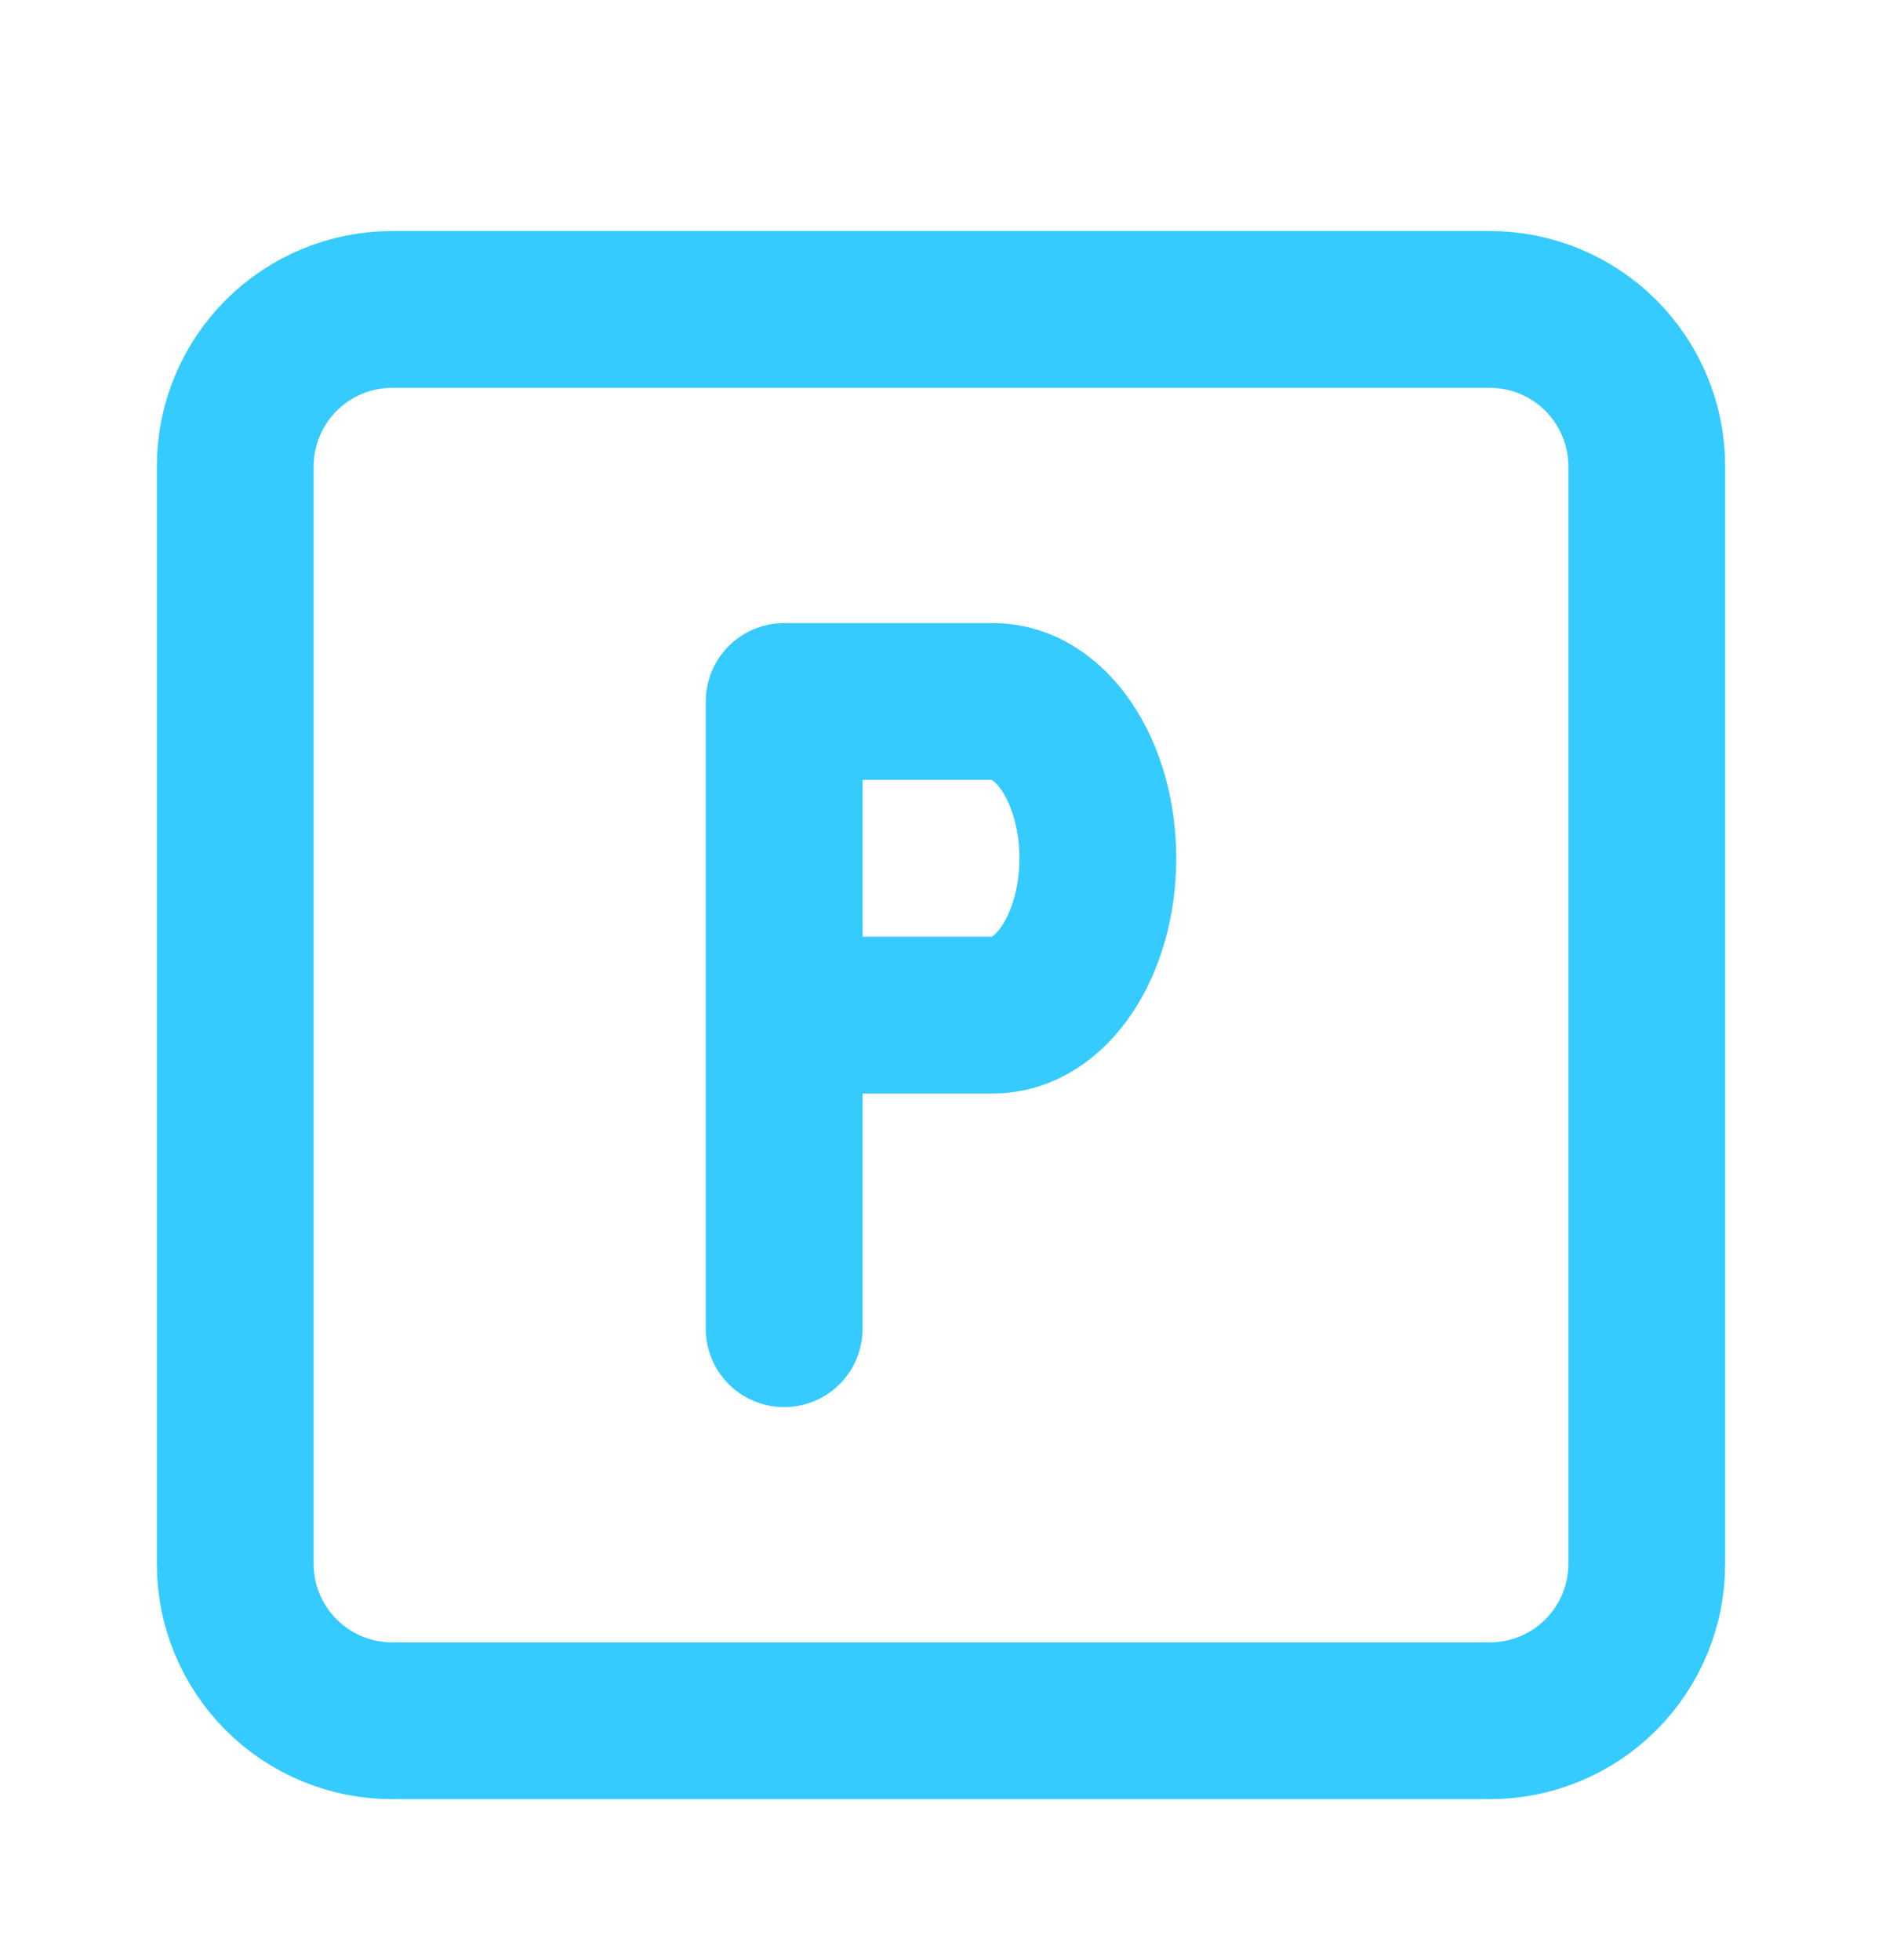<svg width="24" height="25" viewBox="0 0 24 25" fill="none" xmlns="http://www.w3.org/2000/svg">
<g id="tabler:parking">
<g id="Group">
<path id="Vector" d="M3 5.947C3 5.417 3.211 4.908 3.586 4.533C3.961 4.158 4.47 3.947 5 3.947H19C19.53 3.947 20.039 4.158 20.414 4.533C20.789 4.908 21 5.417 21 5.947V19.947C21 20.478 20.789 20.986 20.414 21.361C20.039 21.737 19.53 21.947 19 21.947H5C4.47 21.947 3.961 21.737 3.586 21.361C3.211 20.986 3 20.478 3 19.947V5.947Z" stroke="#35CBFF" stroke-width="2" stroke-linecap="round" stroke-linejoin="round"/>
<path id="Vector_2" d="M10 16.947V8.947H12.667C13.403 8.947 14 9.842 14 10.947C14 12.052 13.403 12.947 12.667 12.947H10" stroke="#35CBFF" stroke-width="2" stroke-linecap="round" stroke-linejoin="round"/>
</g>
</g>
</svg>
